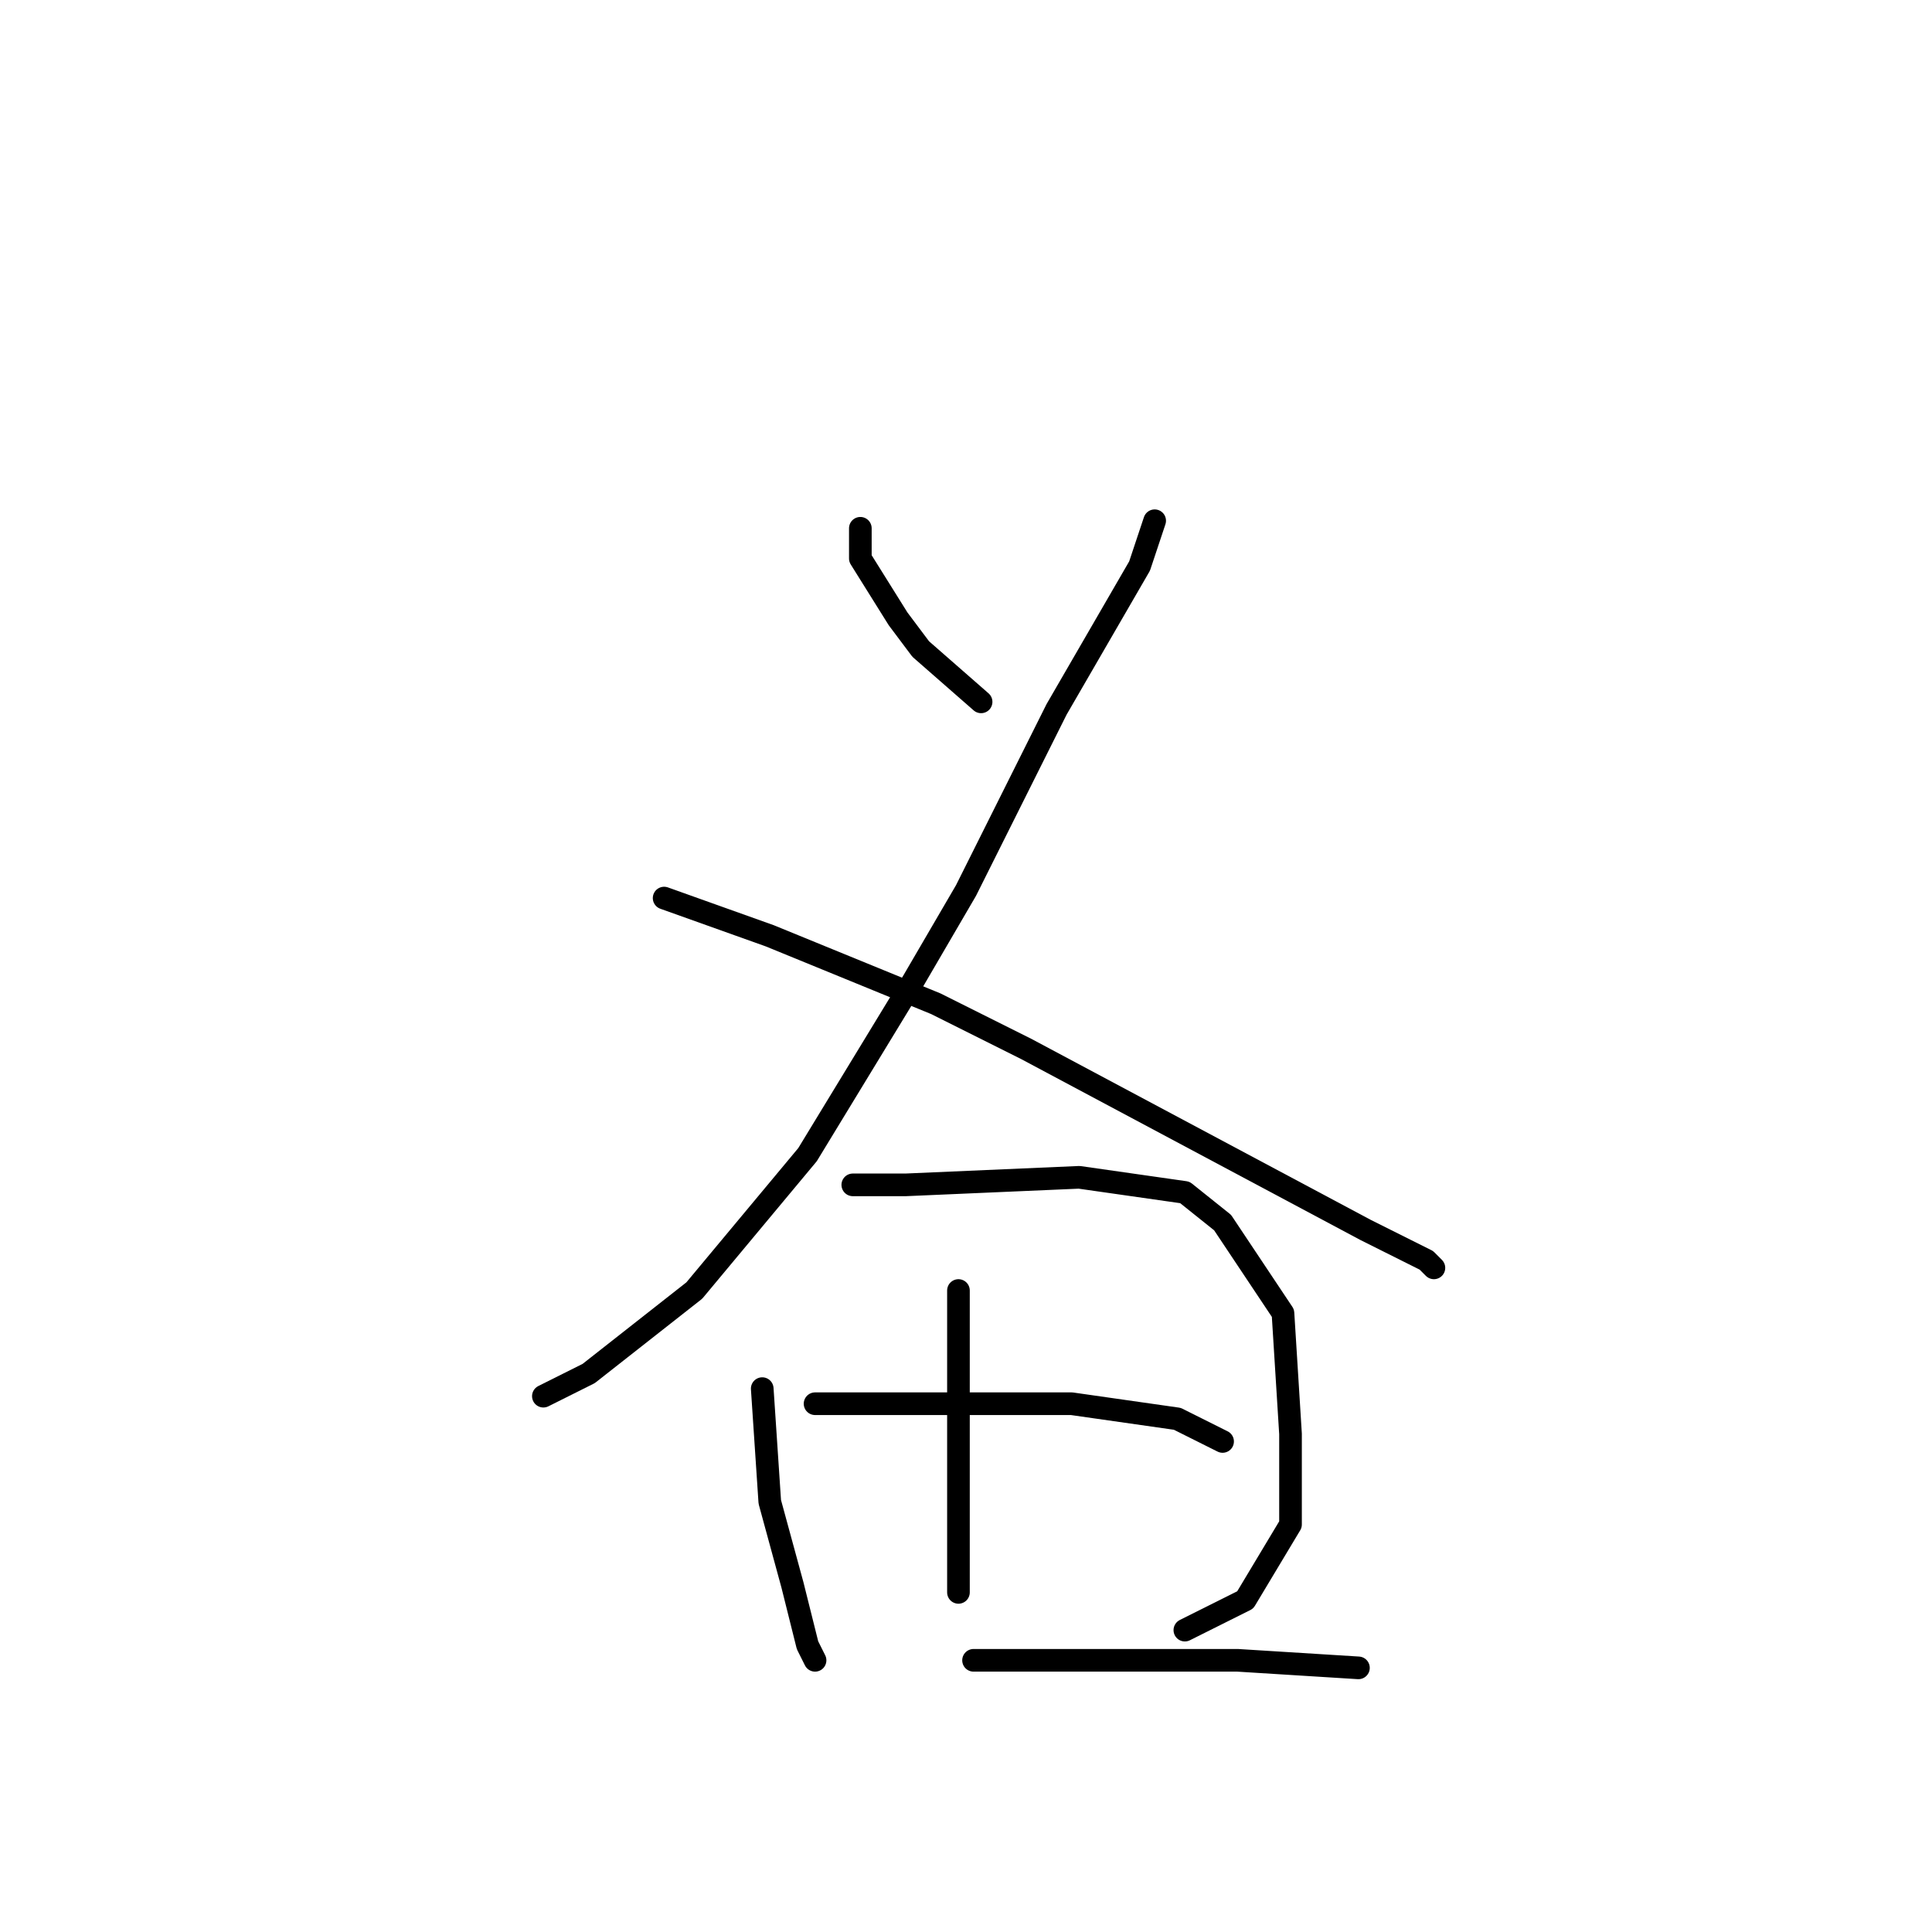 <?xml version="1.0" standalone="no"?>
    <svg width="256" height="256" xmlns="http://www.w3.org/2000/svg" version="1.1">
    <polyline stroke="black" stroke-width="3" stroke-linecap="round" fill="transparent" stroke-linejoin="round" points="114 70 114 74 119 82 122 86 130 93 130 93 " />
        <polyline stroke="black" stroke-width="3" stroke-linecap="round" fill="transparent" stroke-linejoin="round" points="153 69 151 75 140 94 128 118 121 130 107 153 92 171 78 182 72 185 72 185 " />
        <polyline stroke="black" stroke-width="3" stroke-linecap="round" fill="transparent" stroke-linejoin="round" points="88 119 102 124 124 133 136 139 166 155 181 163 189 167 190 168 190 168 " />
        <polyline stroke="black" stroke-width="3" stroke-linecap="round" fill="transparent" stroke-linejoin="round" points="101 184 102 199 105 210 107 218 108 220 108 220 " />
        <polyline stroke="black" stroke-width="3" stroke-linecap="round" fill="transparent" stroke-linejoin="round" points="113 157 120 157 143 156 157 158 162 162 170 174 171 190 171 202 165 212 157 216 157 216 " />
        <polyline stroke="black" stroke-width="3" stroke-linecap="round" fill="transparent" stroke-linejoin="round" points="127 171 127 184 127 196 127 206 127 211 127 211 " />
        <polyline stroke="black" stroke-width="3" stroke-linecap="round" fill="transparent" stroke-linejoin="round" points="108 186 113 186 128 186 142 186 156 188 162 191 162 191 " />
        <polyline stroke="black" stroke-width="3" stroke-linecap="round" fill="transparent" stroke-linejoin="round" points="129 220 147 220 164 220 180 221 180 221 " />
        </svg>